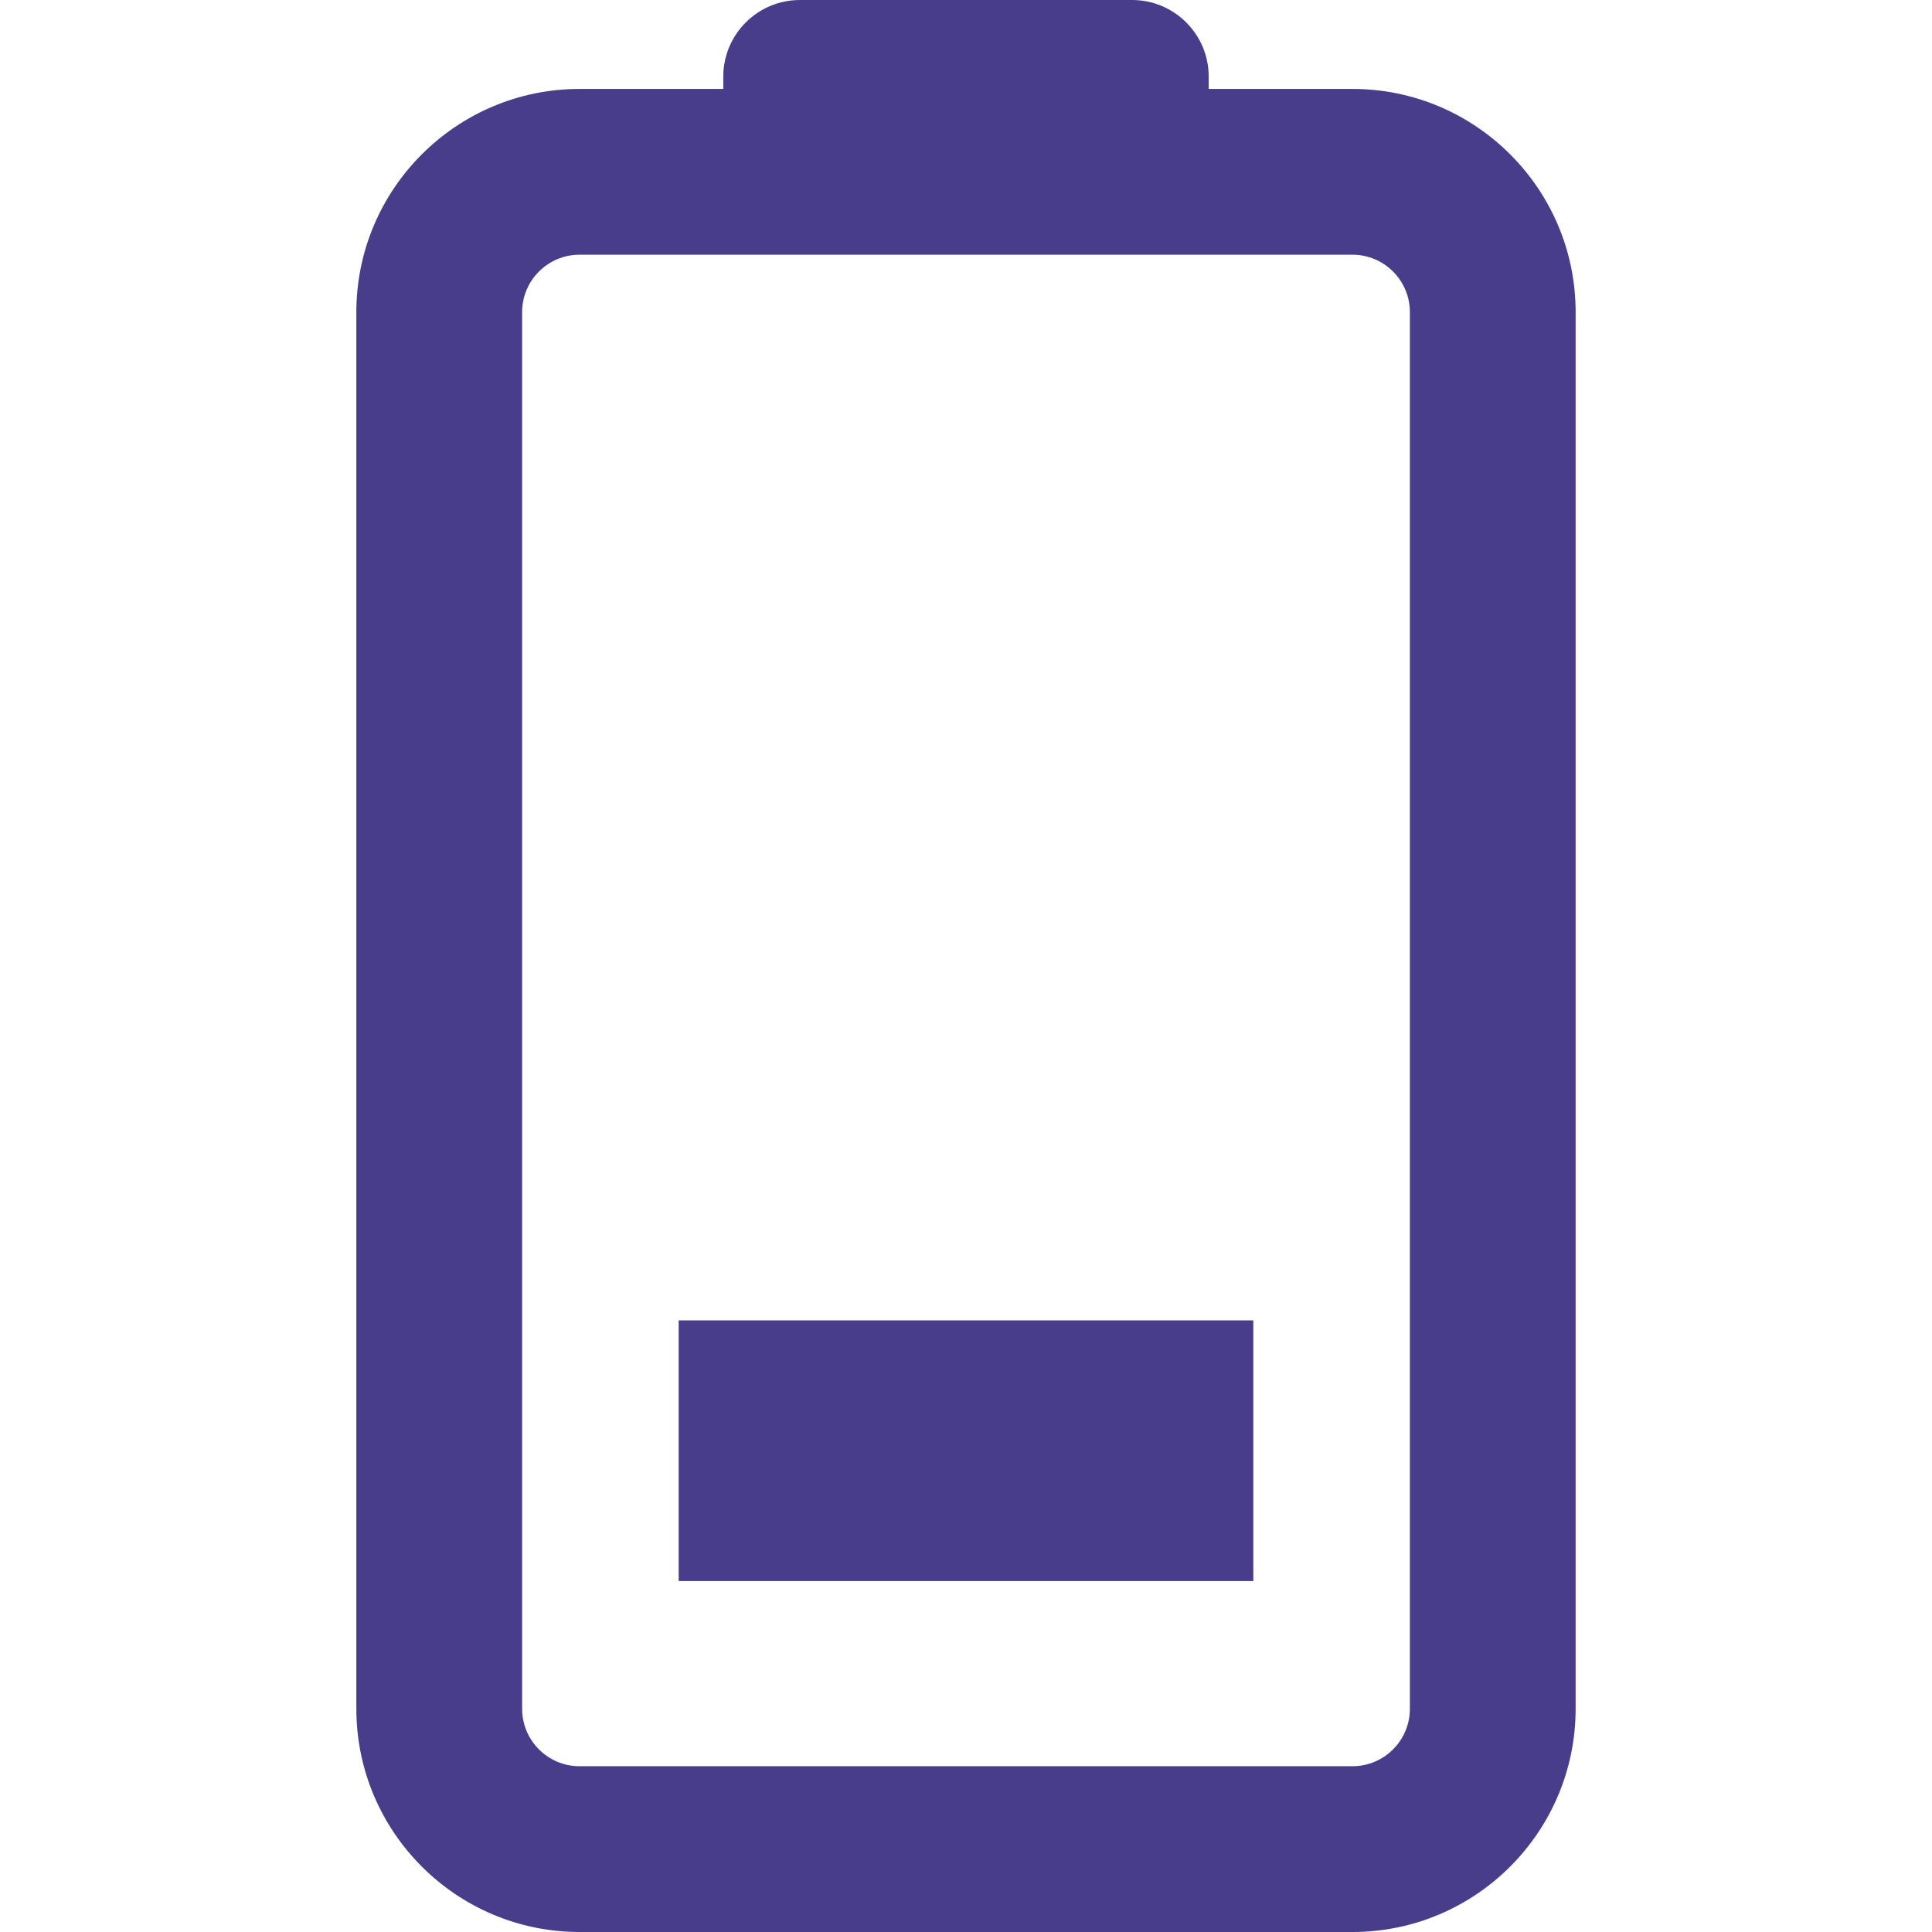 <svg version="1.1" id="Capa_1" xmlns="http://www.w3.org/2000/svg" xmlns:xlink="http://www.w3.org/1999/xlink" x="0px" y="0px"
	 viewBox="0 0 174.826 174.826" fill="#483d8b" style="enable-background:new 0 0 174.826 174.826;" xml:space="preserve">
<g>
	<path d="M122.385,8.047h-13.01V6.936c0-3.831-3.105-6.936-6.936-6.936H72.386
		c-3.831,0-6.936,3.105-6.936,6.936v1.112h-13.01c-11.135,0-20.194,9.06-20.194,20.194v126.39c0,11.135,9.06,20.194,20.194,20.194
		h69.944c11.135,0,20.194-9.06,20.194-20.194V28.242C142.579,17.107,133.52,8.047,122.385,8.047z M127.579,154.631
		c0,2.864-2.33,5.194-5.194,5.194H52.441c-2.864,0-5.194-2.33-5.194-5.194V28.242c0-2.864,2.33-5.194,5.194-5.194h69.944
		c2.864,0,5.194,2.33,5.194,5.194V154.631z"/>
	<rect x="61.413" y="119.481"  width="52" height="23.588"/>
</g>
</svg>
